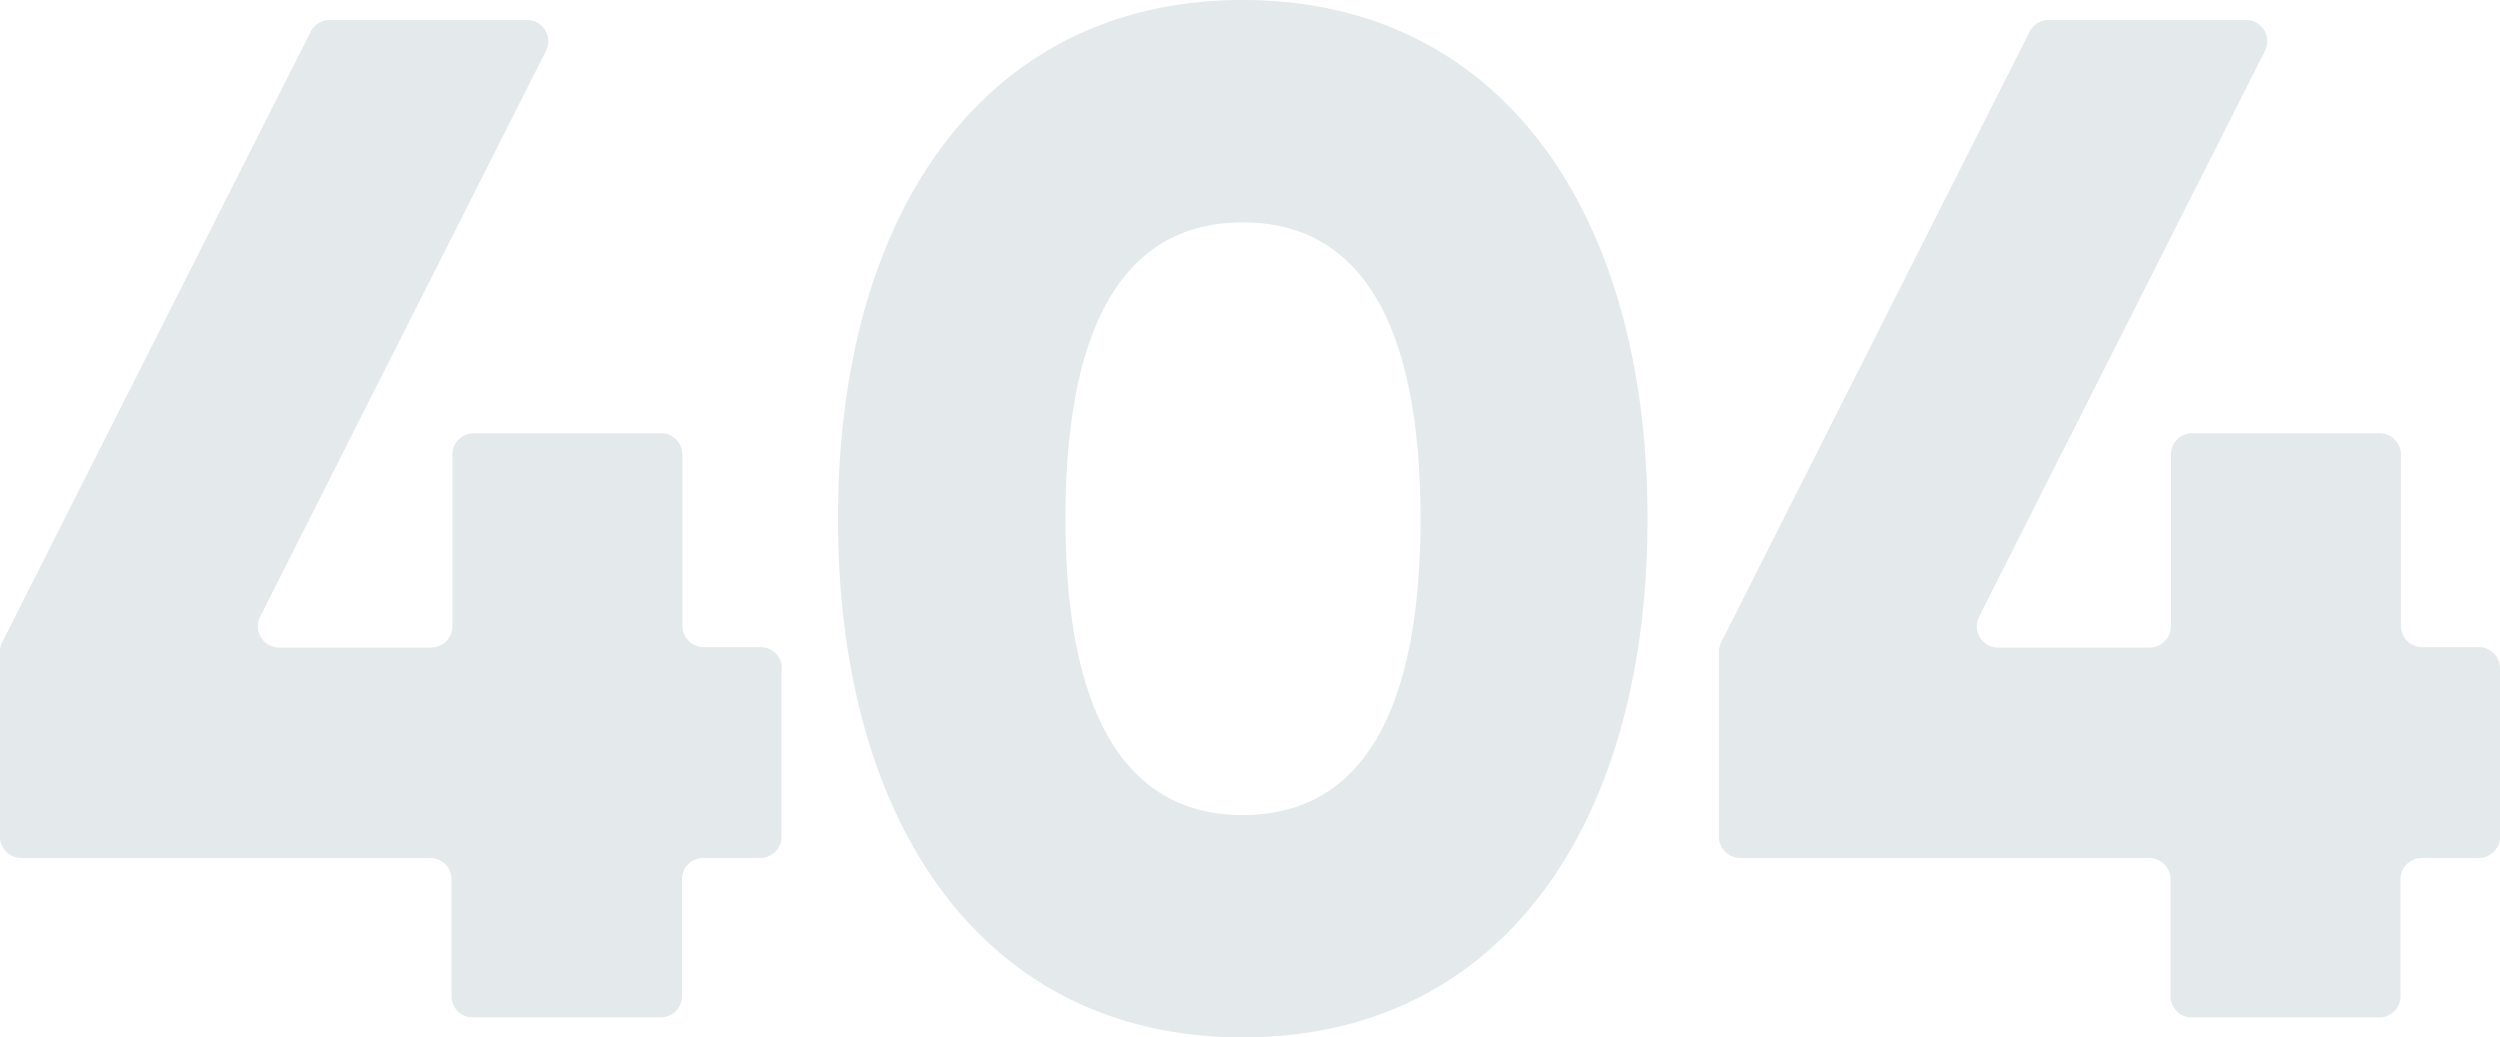 <svg xmlns="http://www.w3.org/2000/svg" viewBox="0 0 588 244"><path fill="#d2dbde" opacity="0.6" d="M183.8,157.2v39.6a5,5,0,0,1-5,5H165.4a5,5,0,0,0-5,5v27.5a5,5,0,0,1-5,5H111.2a5,5,0,0,1-5-5V206.8a5,5,0,0,0-5-5H5a5,5,0,0,1-5-5V153.4a5,5,0,0,1,.5-2.3L73.1,7.4a5,5,0,0,1,4.5-2.7h46.3a5,5,0,0,1,4.5,7.3l-67.2,133a5,5,0,0,0,4.5,7.3h35.7a5,5,0,0,0,5-5V106.9a5,5,0,0,1,5-5h44.1a5,5,0,0,1,5,5v40.3a5,5,0,0,0,5,5h13.4a5,5,0,0,1,5,5h0ZM292.3,244c-60.5,0-95.2-49.6-95.2-122S231.9,0,292.3,0s95.2,49.6,95.2,122S352.8,244,292.3,244Zm0-52.3c28.1,0,41.8-24.5,41.8-69.7s-13.7-69.7-41.8-69.7S250.6,76.8,250.6,122,264.3,191.7,292.3,191.7ZM588,157.2v39.6a5,5,0,0,1-5,5H569.6a5,5,0,0,0-5,5v27.5a5,5,0,0,1-5,5H515.5a5,5,0,0,1-5-5V206.8a5,5,0,0,0-5-5H409.3a5,5,0,0,1-5-5V153.4a5,5,0,0,1,.5-2.3L477.4,7.4a5,5,0,0,1,4.5-2.7h46.3a5,5,0,0,1,4.5,7.3l-67.2,133a5,5,0,0,0,4.5,7.3h35.6a5,5,0,0,0,5-5V106.9a5,5,0,0,1,5-5h44.1a5,5,0,0,1,5,5v40.3a5,5,0,0,0,5,5H583a5,5,0,0,1,5,5h0Z"/></svg>